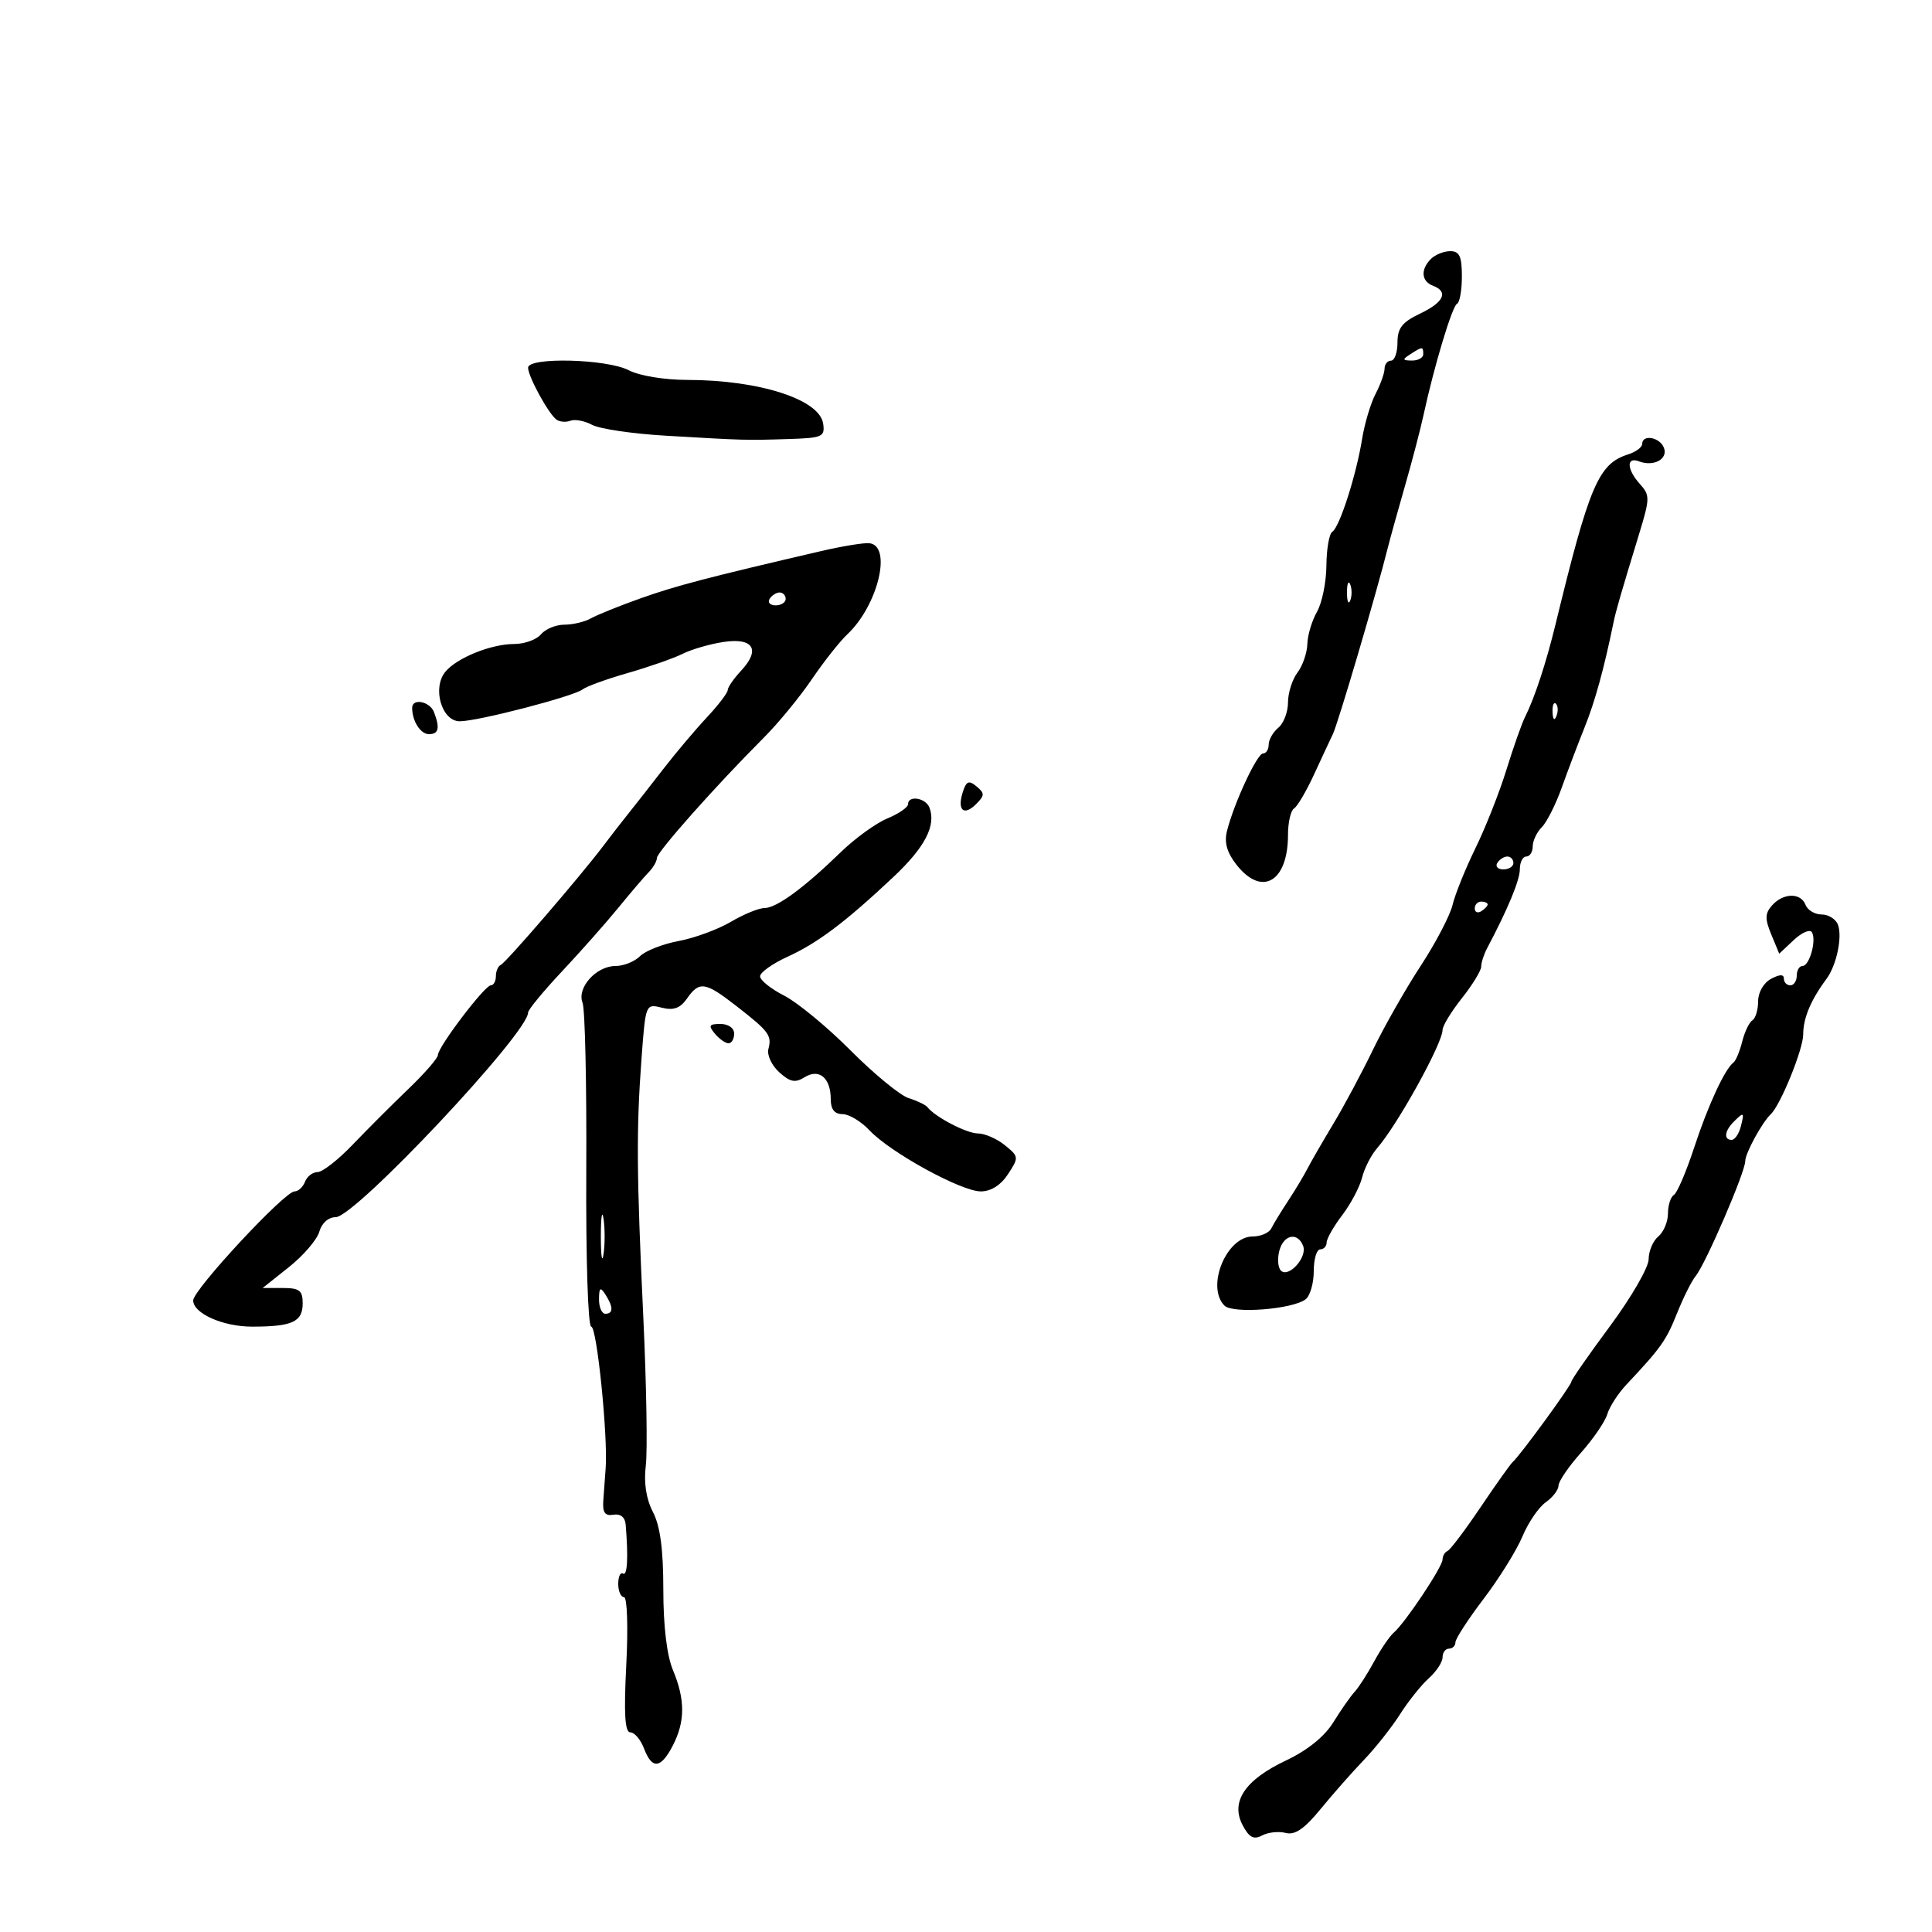 <svg xmlns="http://www.w3.org/2000/svg" width="300" height="300" viewBox="0 0 300 300" version="1.1">
	<path d="M 222.200 40.200 C 220.561 41.839, 220.693 43.668, 222.500 44.362 C 224.964 45.307, 224.217 46.929, 220.500 48.701 C 217.724 50.025, 217 50.953, 217 53.185 C 217 54.733, 216.550 56, 216 56 C 215.450 56, 214.997 56.563, 214.994 57.250 C 214.990 57.938, 214.361 59.701, 213.596 61.168 C 212.830 62.636, 211.889 65.786, 211.505 68.168 C 210.596 73.799, 208.002 81.881, 206.880 82.574 C 206.396 82.873, 205.984 85.229, 205.965 87.809 C 205.945 90.389, 205.286 93.625, 204.500 95 C 203.714 96.375, 203.041 98.625, 203.004 100 C 202.967 101.375, 202.276 103.374, 201.468 104.441 C 200.661 105.509, 200 107.591, 200 109.069 C 200 110.546, 199.325 112.315, 198.500 113 C 197.675 113.685, 197 114.865, 197 115.622 C 197 116.380, 196.605 117, 196.123 117 C 195.198 117, 191.606 124.728, 190.524 129.043 C 190.076 130.833, 190.517 132.388, 192.016 134.293 C 195.953 139.298, 200 136.932, 200 129.625 C 200 127.696, 200.424 125.856, 200.941 125.536 C 201.459 125.216, 202.862 122.827, 204.060 120.227 C 205.258 117.627, 206.565 114.825, 206.964 114 C 207.775 112.324, 213.778 91.961, 215.513 85 C 215.856 83.625, 217.043 79.350, 218.151 75.500 C 219.259 71.650, 220.555 66.700, 221.032 64.500 C 222.684 56.864, 225.504 47.498, 226.250 47.167 C 226.662 46.983, 227 45.071, 227 42.917 C 227 39.812, 226.627 39, 225.200 39 C 224.210 39, 222.860 39.540, 222.200 40.200 M 219 55 C 217.718 55.828, 217.754 55.972, 219.250 55.985 C 220.213 55.993, 221 55.550, 221 55 C 221 53.780, 220.887 53.780, 219 55 M 82 57.096 C 82 58.457, 85.178 64.267, 86.409 65.157 C 86.909 65.519, 87.887 65.597, 88.581 65.330 C 89.276 65.064, 90.794 65.355, 91.955 65.976 C 93.117 66.598, 98.214 67.350, 103.283 67.649 C 115.752 68.382, 115.706 68.381, 122.320 68.178 C 127.715 68.013, 128.116 67.838, 127.820 65.783 C 127.278 62.024, 117.902 59.005, 106.736 58.994 C 103.161 58.990, 99.278 58.350, 97.636 57.494 C 94.254 55.730, 82 55.418, 82 57.096 M 255 68.933 C 255 69.446, 254.008 70.180, 252.797 70.565 C 248.208 72.021, 246.793 75.341, 241.528 97 C 240.086 102.932, 238.282 108.410, 236.810 111.326 C 236.303 112.331, 235.003 116.017, 233.921 119.519 C 232.840 123.020, 230.677 128.499, 229.114 131.693 C 227.552 134.887, 225.951 138.850, 225.558 140.500 C 225.165 142.150, 222.929 146.425, 220.590 150 C 218.251 153.575, 214.923 159.425, 213.194 163 C 211.464 166.575, 208.696 171.750, 207.042 174.500 C 205.388 177.250, 203.570 180.400, 203.002 181.500 C 202.435 182.600, 201.082 184.850, 199.996 186.500 C 198.910 188.150, 197.744 190.063, 197.404 190.750 C 197.064 191.438, 195.761 192, 194.508 192 C 190.423 192, 187.233 199.833, 190.137 202.737 C 191.440 204.040, 200.766 203.304, 202.750 201.740 C 203.438 201.198, 204 199.235, 204 197.378 C 204 195.520, 204.450 194, 205 194 C 205.550 194, 206 193.520, 206 192.933 C 206 192.347, 207.090 190.434, 208.422 188.683 C 209.754 186.932, 211.142 184.307, 211.506 182.849 C 211.870 181.391, 212.917 179.341, 213.834 178.294 C 216.979 174.701, 224 162.014, 224 159.922 C 224 159.298, 225.350 157.083, 227 155 C 228.650 152.917, 230 150.708, 230 150.093 C 230 149.477, 230.414 148.191, 230.920 147.236 C 234.164 141.109, 236 136.677, 236 134.969 C 236 133.886, 236.450 133, 237 133 C 237.550 133, 238 132.293, 238 131.429 C 238 130.564, 238.635 129.222, 239.410 128.447 C 240.186 127.671, 241.585 124.891, 242.520 122.268 C 243.455 119.646, 245.053 115.432, 246.071 112.905 C 247.665 108.949, 249.066 103.864, 250.534 96.707 C 250.914 94.852, 251.583 92.541, 254.568 82.756 C 256.202 77.401, 256.208 76.888, 254.660 75.177 C 252.592 72.891, 252.500 70.871, 254.500 71.638 C 256.779 72.513, 259.046 71.285, 258.376 69.538 C 257.741 67.883, 255 67.391, 255 68.933 M 127.500 85.573 C 109.939 89.654, 104.970 90.954, 99.500 92.898 C 96.200 94.072, 92.719 95.474, 91.764 96.016 C 90.809 96.557, 88.951 97, 87.636 97 C 86.321 97, 84.685 97.675, 84 98.500 C 83.315 99.325, 81.446 100, 79.845 100 C 76.266 100, 70.957 102.139, 69.162 104.304 C 67.079 106.816, 68.580 112, 71.391 112 C 74.212 112, 89.140 108.120, 90.490 107.036 C 91.045 106.589, 94.200 105.448, 97.500 104.499 C 100.800 103.550, 104.625 102.211, 106 101.523 C 107.375 100.836, 110.211 100.011, 112.302 99.691 C 116.968 98.976, 118.145 100.855, 115.087 104.137 C 113.939 105.369, 113 106.727, 113 107.155 C 113 107.583, 111.537 109.496, 109.750 111.407 C 107.963 113.317, 104.925 116.917, 103 119.407 C 101.075 121.896, 98.674 124.961, 97.665 126.217 C 96.655 127.472, 94.855 129.791, 93.665 131.369 C 90.106 136.085, 78.570 149.474, 77.756 149.833 C 77.340 150.017, 77 150.804, 77 151.583 C 77 152.363, 76.646 153, 76.213 153 C 75.269 153, 68 162.577, 68 163.821 C 68 164.302, 65.935 166.676, 63.411 169.097 C 60.887 171.519, 56.993 175.412, 54.757 177.750 C 52.522 180.088, 50.072 182, 49.315 182 C 48.557 182, 47.678 182.675, 47.362 183.500 C 47.045 184.325, 46.314 185, 45.737 185 C 44.196 185, 30 200.273, 30 201.930 C 30 203.945, 34.616 206, 39.141 206 C 45.381 206, 47 205.257, 47 202.393 C 47 200.382, 46.503 200, 43.892 200 L 40.784 200 44.868 196.750 C 47.115 194.963, 49.238 192.488, 49.585 191.250 C 49.958 189.921, 51 189, 52.129 189 C 55.137 189, 82 160.432, 82 157.233 C 82 156.800, 84.362 153.929, 87.250 150.853 C 90.138 147.777, 94.075 143.332, 96 140.975 C 97.925 138.618, 100.063 136.116, 100.750 135.416 C 101.438 134.716, 102 133.734, 102 133.233 C 102 132.308, 111.188 121.966, 118.575 114.576 C 120.816 112.334, 124.177 108.250, 126.044 105.500 C 127.911 102.750, 130.397 99.600, 131.569 98.500 C 136.322 94.038, 138.573 84.756, 135 84.350 C 134.175 84.256, 130.800 84.807, 127.500 85.573 M 209.158 92 C 209.158 93.375, 209.385 93.938, 209.662 93.250 C 209.940 92.563, 209.940 91.438, 209.662 90.750 C 209.385 90.063, 209.158 90.625, 209.158 92 M 119.500 93 C 119.160 93.550, 119.584 94, 120.441 94 C 121.298 94, 122 93.550, 122 93 C 122 92.450, 121.577 92, 121.059 92 C 120.541 92, 119.840 92.450, 119.500 93 M 64 109.918 C 64 111.970, 65.297 114, 66.607 114 C 68.119 114, 68.339 113.046, 67.393 110.582 C 66.749 108.903, 64 108.365, 64 109.918 M 241.079 110.583 C 241.127 111.748, 241.364 111.985, 241.683 111.188 C 241.972 110.466, 241.936 109.603, 241.604 109.271 C 241.272 108.939, 241.036 109.529, 241.079 110.583 M 149.493 123.023 C 148.602 125.829, 149.664 126.764, 151.574 124.855 C 152.913 123.516, 152.920 123.178, 151.634 122.111 C 150.436 121.117, 150.045 121.284, 149.493 123.023 M 141 124.879 C 141 125.362, 139.553 126.357, 137.784 127.090 C 136.015 127.822, 132.753 130.187, 130.534 132.344 C 124.850 137.871, 120.577 141, 118.713 141 C 117.834 141, 115.480 141.964, 113.482 143.143 C 111.484 144.322, 107.836 145.663, 105.374 146.122 C 102.913 146.582, 100.214 147.643, 99.378 148.479 C 98.541 149.316, 96.834 150, 95.584 150 C 92.577 150, 89.544 153.382, 90.459 155.713 C 90.846 156.696, 91.106 168.412, 91.037 181.750 C 90.967 195.463, 91.302 206, 91.809 206 C 92.683 206, 94.415 223.030, 94.046 228 C 93.943 229.375, 93.779 231.625, 93.680 233 C 93.545 234.877, 93.936 235.427, 95.250 235.206 C 96.337 235.024, 97.057 235.592, 97.151 236.706 C 97.578 241.777, 97.421 244.760, 96.750 244.345 C 96.337 244.090, 96 244.809, 96 245.941 C 96 247.073, 96.402 248, 96.892 248 C 97.393 248, 97.549 252.611, 97.249 258.500 C 96.858 266.148, 97.030 269, 97.881 269 C 98.524 269, 99.477 270.125, 100 271.500 C 101.252 274.794, 102.609 274.657, 104.474 271.050 C 106.400 267.326, 106.407 263.911, 104.500 259.346 C 103.547 257.064, 103 252.502, 103 246.828 C 103 240.571, 102.518 236.968, 101.387 234.782 C 100.332 232.741, 99.949 230.252, 100.279 227.581 C 100.557 225.337, 100.382 214.950, 99.891 204.500 C 98.838 182.100, 98.794 175.363, 99.628 164.173 C 100.245 155.906, 100.267 155.850, 102.746 156.472 C 104.593 156.936, 105.616 156.566, 106.678 155.049 C 108.599 152.306, 109.497 152.444, 114.356 156.224 C 119.418 160.163, 119.872 160.773, 119.316 162.900 C 119.074 163.823, 119.830 165.441, 120.994 166.495 C 122.686 168.026, 123.477 168.183, 124.928 167.277 C 127.199 165.859, 129 167.373, 129 170.700 C 129 172.260, 129.587 173, 130.826 173 C 131.830 173, 133.718 174.136, 135.023 175.524 C 138.253 178.962, 149.259 185, 152.297 185 C 153.875 185, 155.405 184.031, 156.525 182.322 C 158.230 179.719, 158.217 179.594, 156.029 177.822 C 154.791 176.820, 152.912 176, 151.854 176 C 150.098 176, 145.211 173.453, 144 171.908 C 143.725 171.557, 142.422 170.933, 141.105 170.522 C 139.788 170.110, 135.738 166.787, 132.105 163.137 C 128.472 159.487, 123.813 155.642, 121.750 154.593 C 119.688 153.543, 118.012 152.193, 118.026 151.593 C 118.040 150.992, 119.952 149.631, 122.276 148.569 C 126.985 146.416, 131.197 143.246, 138.672 136.231 C 143.620 131.587, 145.394 128.190, 144.325 125.404 C 143.740 123.879, 141 123.447, 141 124.879 M 232.500 134 C 232.160 134.550, 232.584 135, 233.441 135 C 234.298 135, 235 134.550, 235 134 C 235 133.450, 234.577 133, 234.059 133 C 233.541 133, 232.840 133.450, 232.500 134 M 275.154 140.599 C 274.062 141.834, 274.041 142.684, 275.043 145.104 L 276.279 148.087 278.534 145.968 C 279.774 144.803, 281.040 144.255, 281.346 144.751 C 282.103 145.976, 280.982 150, 279.883 150 C 279.398 150, 279 150.675, 279 151.500 C 279 152.325, 278.550 153, 278 153 C 277.450 153, 277 152.534, 277 151.965 C 277 151.263, 276.356 151.274, 275 152 C 273.851 152.615, 273 154.094, 273 155.476 C 273 156.799, 272.600 158.129, 272.111 158.432 C 271.622 158.734, 270.911 160.218, 270.531 161.731 C 270.152 163.243, 269.540 164.709, 269.171 164.990 C 267.816 166.020, 265.206 171.673, 263.054 178.239 C 261.838 181.946, 260.429 185.235, 259.922 185.548 C 259.415 185.862, 259 187.161, 259 188.437 C 259 189.712, 258.325 191.315, 257.500 192 C 256.675 192.685, 256 194.276, 256 195.536 C 256 196.796, 253.300 201.468, 250 205.919 C 246.700 210.370, 244 214.253, 244 214.549 C 244 215.111, 235.955 226.131, 234.910 227 C 234.579 227.275, 232.338 230.425, 229.929 234 C 227.520 237.575, 225.201 240.650, 224.775 240.833 C 224.349 241.017, 224 241.611, 224 242.153 C 224 243.286, 218.190 252.002, 216.437 253.500 C 215.793 254.050, 214.419 256.067, 213.383 257.982 C 212.347 259.897, 210.982 262.022, 210.348 262.705 C 209.714 263.388, 208.229 265.512, 207.046 267.425 C 205.663 269.664, 203.028 271.788, 199.653 273.384 C 193.286 276.396, 191.024 279.809, 192.977 283.457 C 193.983 285.337, 194.689 285.701, 195.984 285.008 C 196.915 284.510, 198.561 284.334, 199.642 284.617 C 201.074 284.991, 202.541 283.989, 205.053 280.919 C 206.949 278.603, 209.973 275.173, 211.773 273.297 C 213.573 271.422, 216.102 268.225, 217.393 266.194 C 218.684 264.162, 220.699 261.643, 221.870 260.595 C 223.042 259.547, 224 258.085, 224 257.345 C 224 256.605, 224.450 256, 225 256 C 225.550 256, 226 255.555, 226 255.011 C 226 254.467, 227.972 251.429, 230.383 248.259 C 232.794 245.089, 235.503 240.733, 236.403 238.578 C 237.303 236.423, 238.931 234.036, 240.020 233.273 C 241.109 232.511, 242 231.350, 242.001 230.693 C 242.001 230.037, 243.569 227.738, 245.486 225.585 C 247.402 223.432, 249.247 220.732, 249.585 219.585 C 249.924 218.438, 251.258 216.375, 252.550 215 C 257.928 209.274, 258.718 208.162, 260.408 203.931 C 261.382 201.494, 262.685 198.888, 263.303 198.139 C 264.837 196.285, 271 181.998, 271 180.298 C 271 179.081, 273.596 174.318, 274.978 173 C 276.498 171.549, 280 162.922, 280 160.627 C 280 158.095, 281.184 155.269, 283.616 152 C 285.177 149.901, 286.114 145.460, 285.392 143.579 C 285.059 142.711, 283.920 142, 282.862 142 C 281.803 142, 280.678 141.325, 280.362 140.500 C 279.625 138.581, 276.892 138.633, 275.154 140.599 M 229 141.059 C 229 141.641, 229.450 141.840, 230 141.500 C 230.550 141.160, 231 140.684, 231 140.441 C 231 140.198, 230.550 140, 230 140 C 229.450 140, 229 140.477, 229 141.059 M 111 160.500 C 111.685 161.325, 112.640 162, 113.122 162 C 113.605 162, 114 161.325, 114 160.500 C 114 159.638, 113.098 159, 111.878 159 C 110.104 159, 109.960 159.247, 111 160.500 M 269.200 174.200 C 267.789 175.611, 267.632 177, 268.883 177 C 269.369 177, 270.002 176.100, 270.290 175 C 270.900 172.666, 270.804 172.596, 269.200 174.200 M 93.300 192 C 93.300 195.025, 93.487 196.262, 93.716 194.750 C 93.945 193.238, 93.945 190.762, 93.716 189.250 C 93.487 187.738, 93.300 188.975, 93.300 192 M 198.649 194.233 C 198.328 195.461, 198.440 196.840, 198.897 197.297 C 200.086 198.486, 203.025 195.230, 202.351 193.471 C 201.500 191.254, 199.310 191.705, 198.649 194.233 M 93.015 201.750 C 93.007 202.988, 93.450 204, 94 204 C 95.253 204, 95.253 202.939, 94 201 C 93.216 199.787, 93.028 199.931, 93.015 201.750" stroke="none" fill="black" fill-rule="evenodd"/>
</svg>